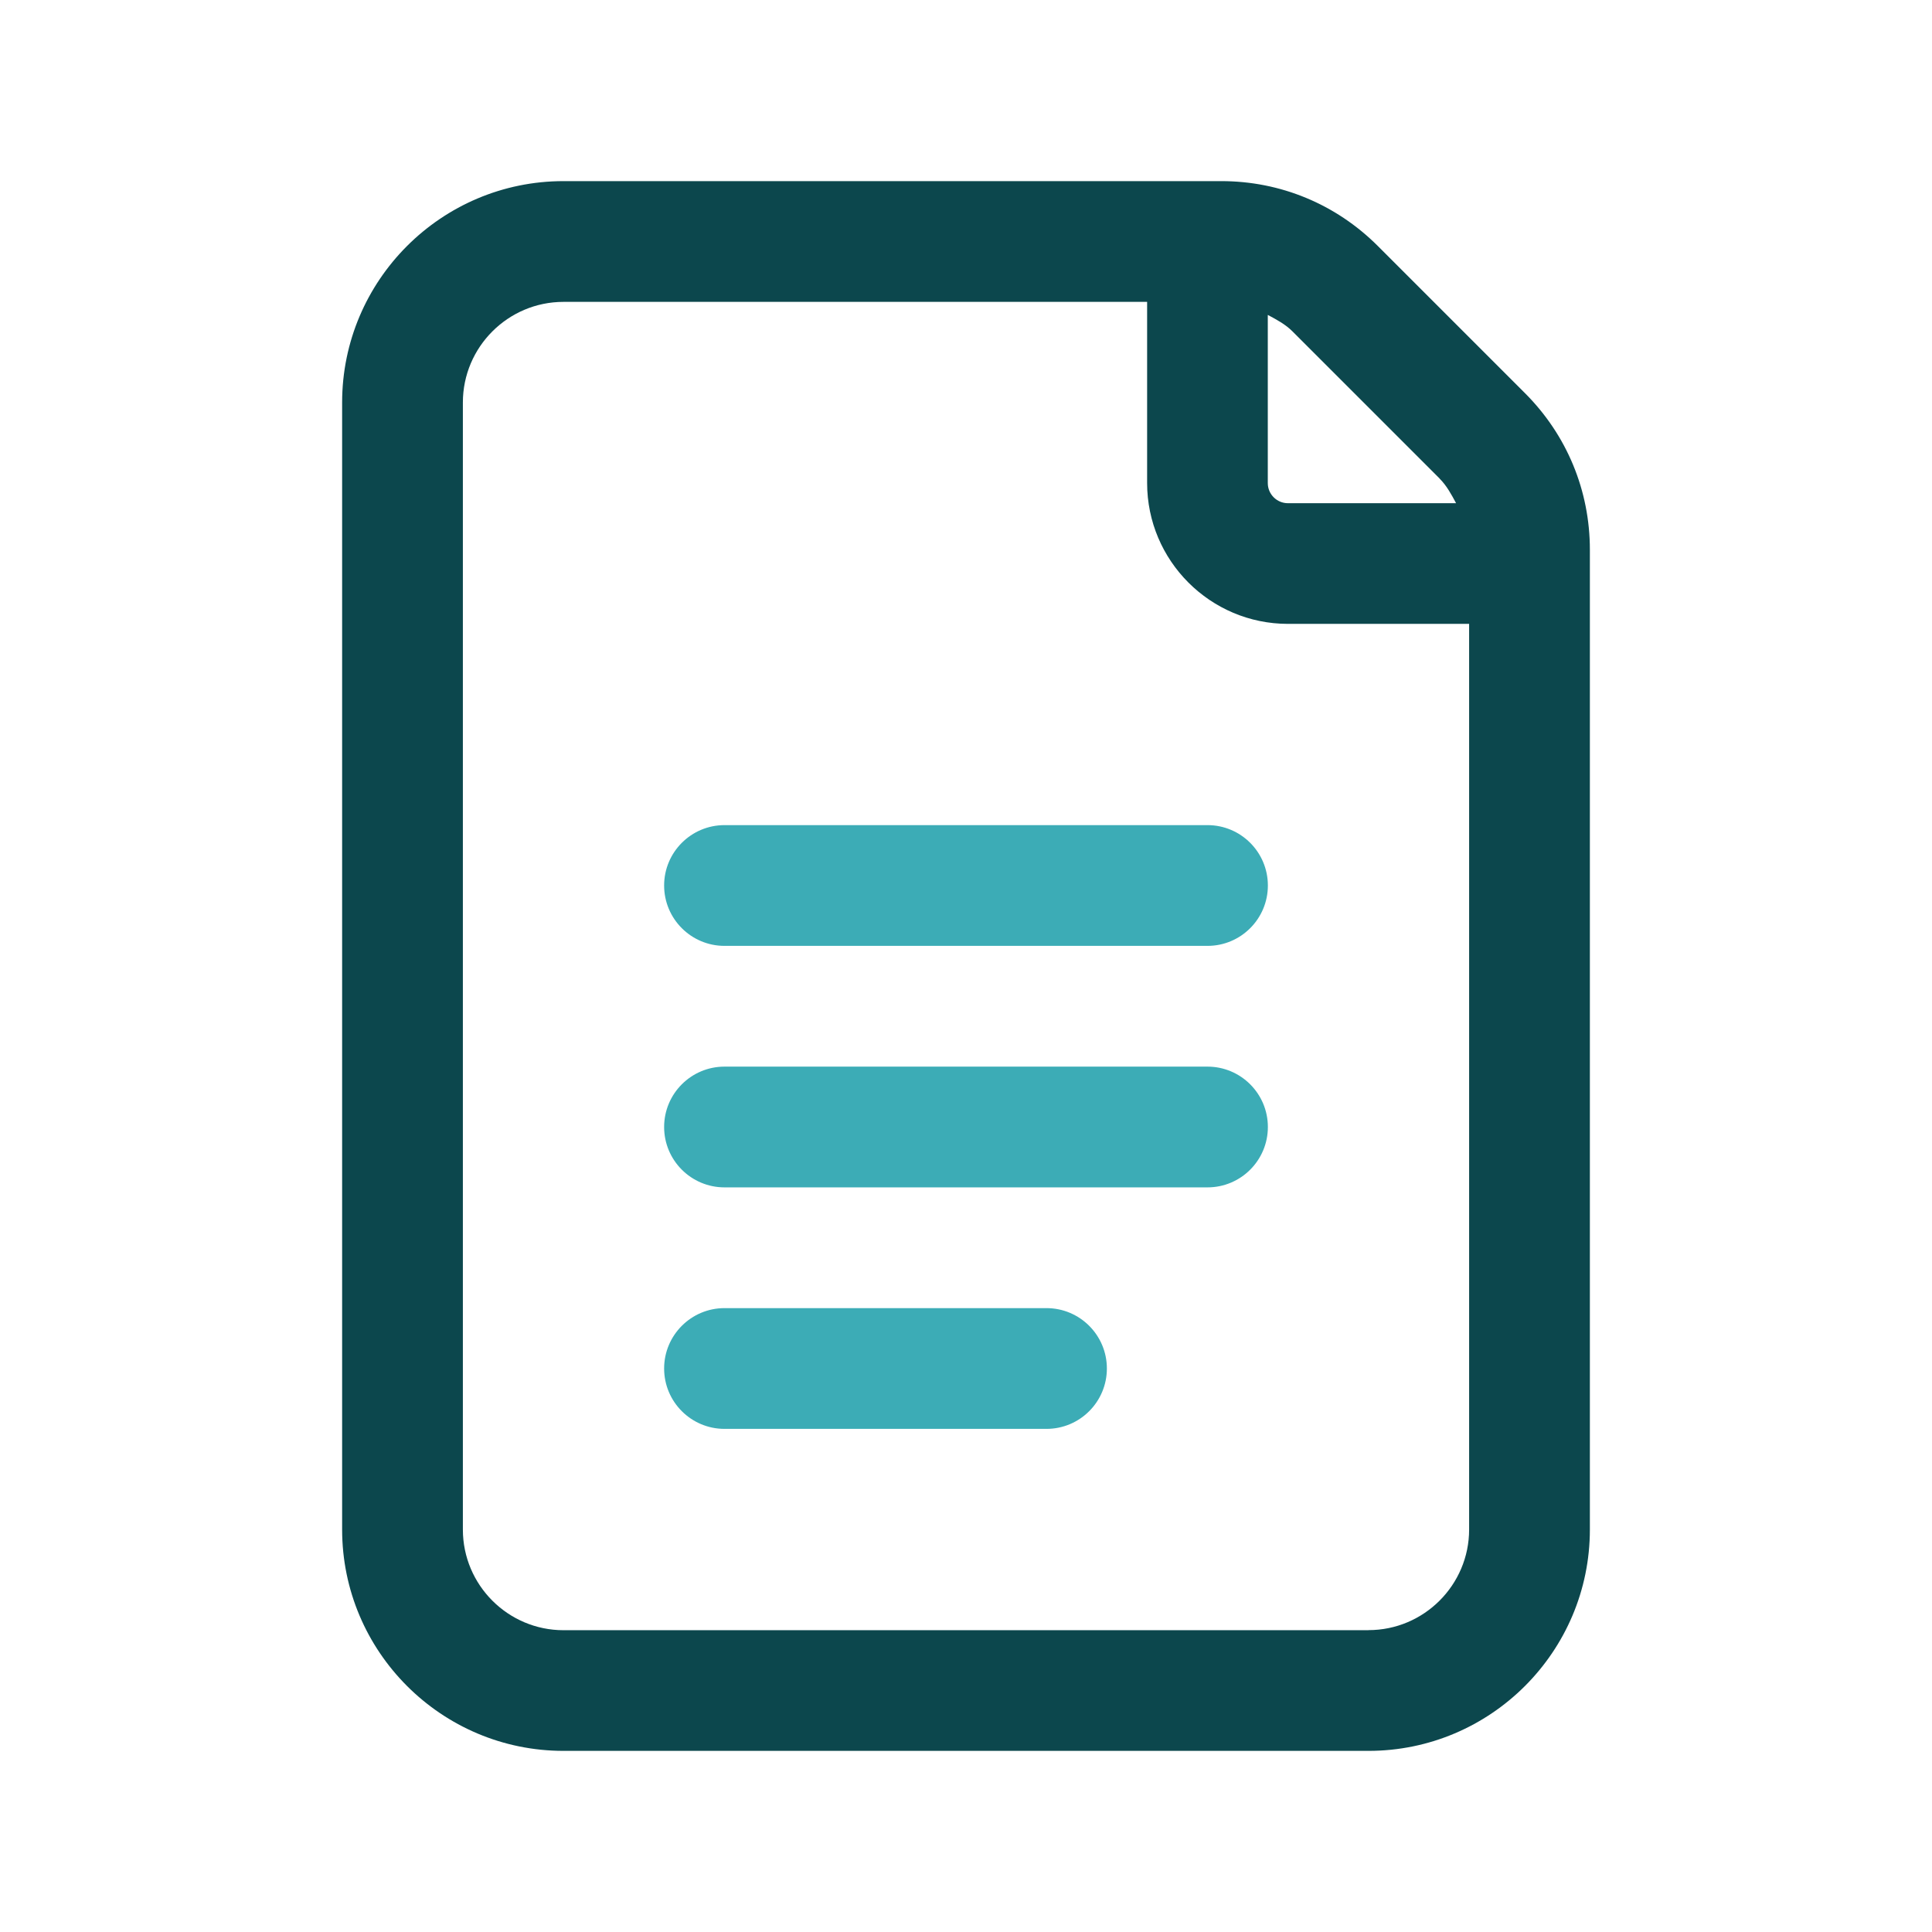 <svg xmlns="http://www.w3.org/2000/svg" viewBox="0 0 24 24" id="document">
  <path fill="#0c474d" d="M18.944,4.884l-1.828-1.828c-.52-.52-1.21-.806-1.944-.806H7c-1.517,0-2.75,1.233-2.75,2.75v14c0,1.517,1.233,2.75,2.75,2.75h10c1.517,0,2.75-1.233,2.75-2.75V6.829c0-.735-.286-1.425-.806-1.945Zm-1.061,1.061c.089,.089,.147,.198,.205,.306h-2.089c-.138,0-.25-.112-.25-.25V3.912c.109,.058,.218,.116,.306,.204l1.828,1.828Zm-.884,14.306H7c-.689,0-1.25-.561-1.25-1.25V5c0-.689,.561-1.25,1.25-1.25h7.25v2.25c0,.965,.785,1.75,1.75,1.75h2.25v11.25c0,.689-.561,1.25-1.25,1.25Z"></path>
  <path fill="#3cacb6" d="M15 11.75h-6c-.414 0-.75-.336-.75-.75s.336-.75.75-.75h6c.414 0 .75.336.75.75s-.336.75-.75.75zM15 14.75h-6c-.414 0-.75-.336-.75-.75s.336-.75.75-.75h6c.414 0 .75.336.75.75s-.336.75-.75.75zM13 17.75h-4c-.414 0-.75-.336-.75-.75s.336-.75.75-.75h4c.414 0 .75.336.75.75s-.336.75-.75.75z"></path>
</svg>
